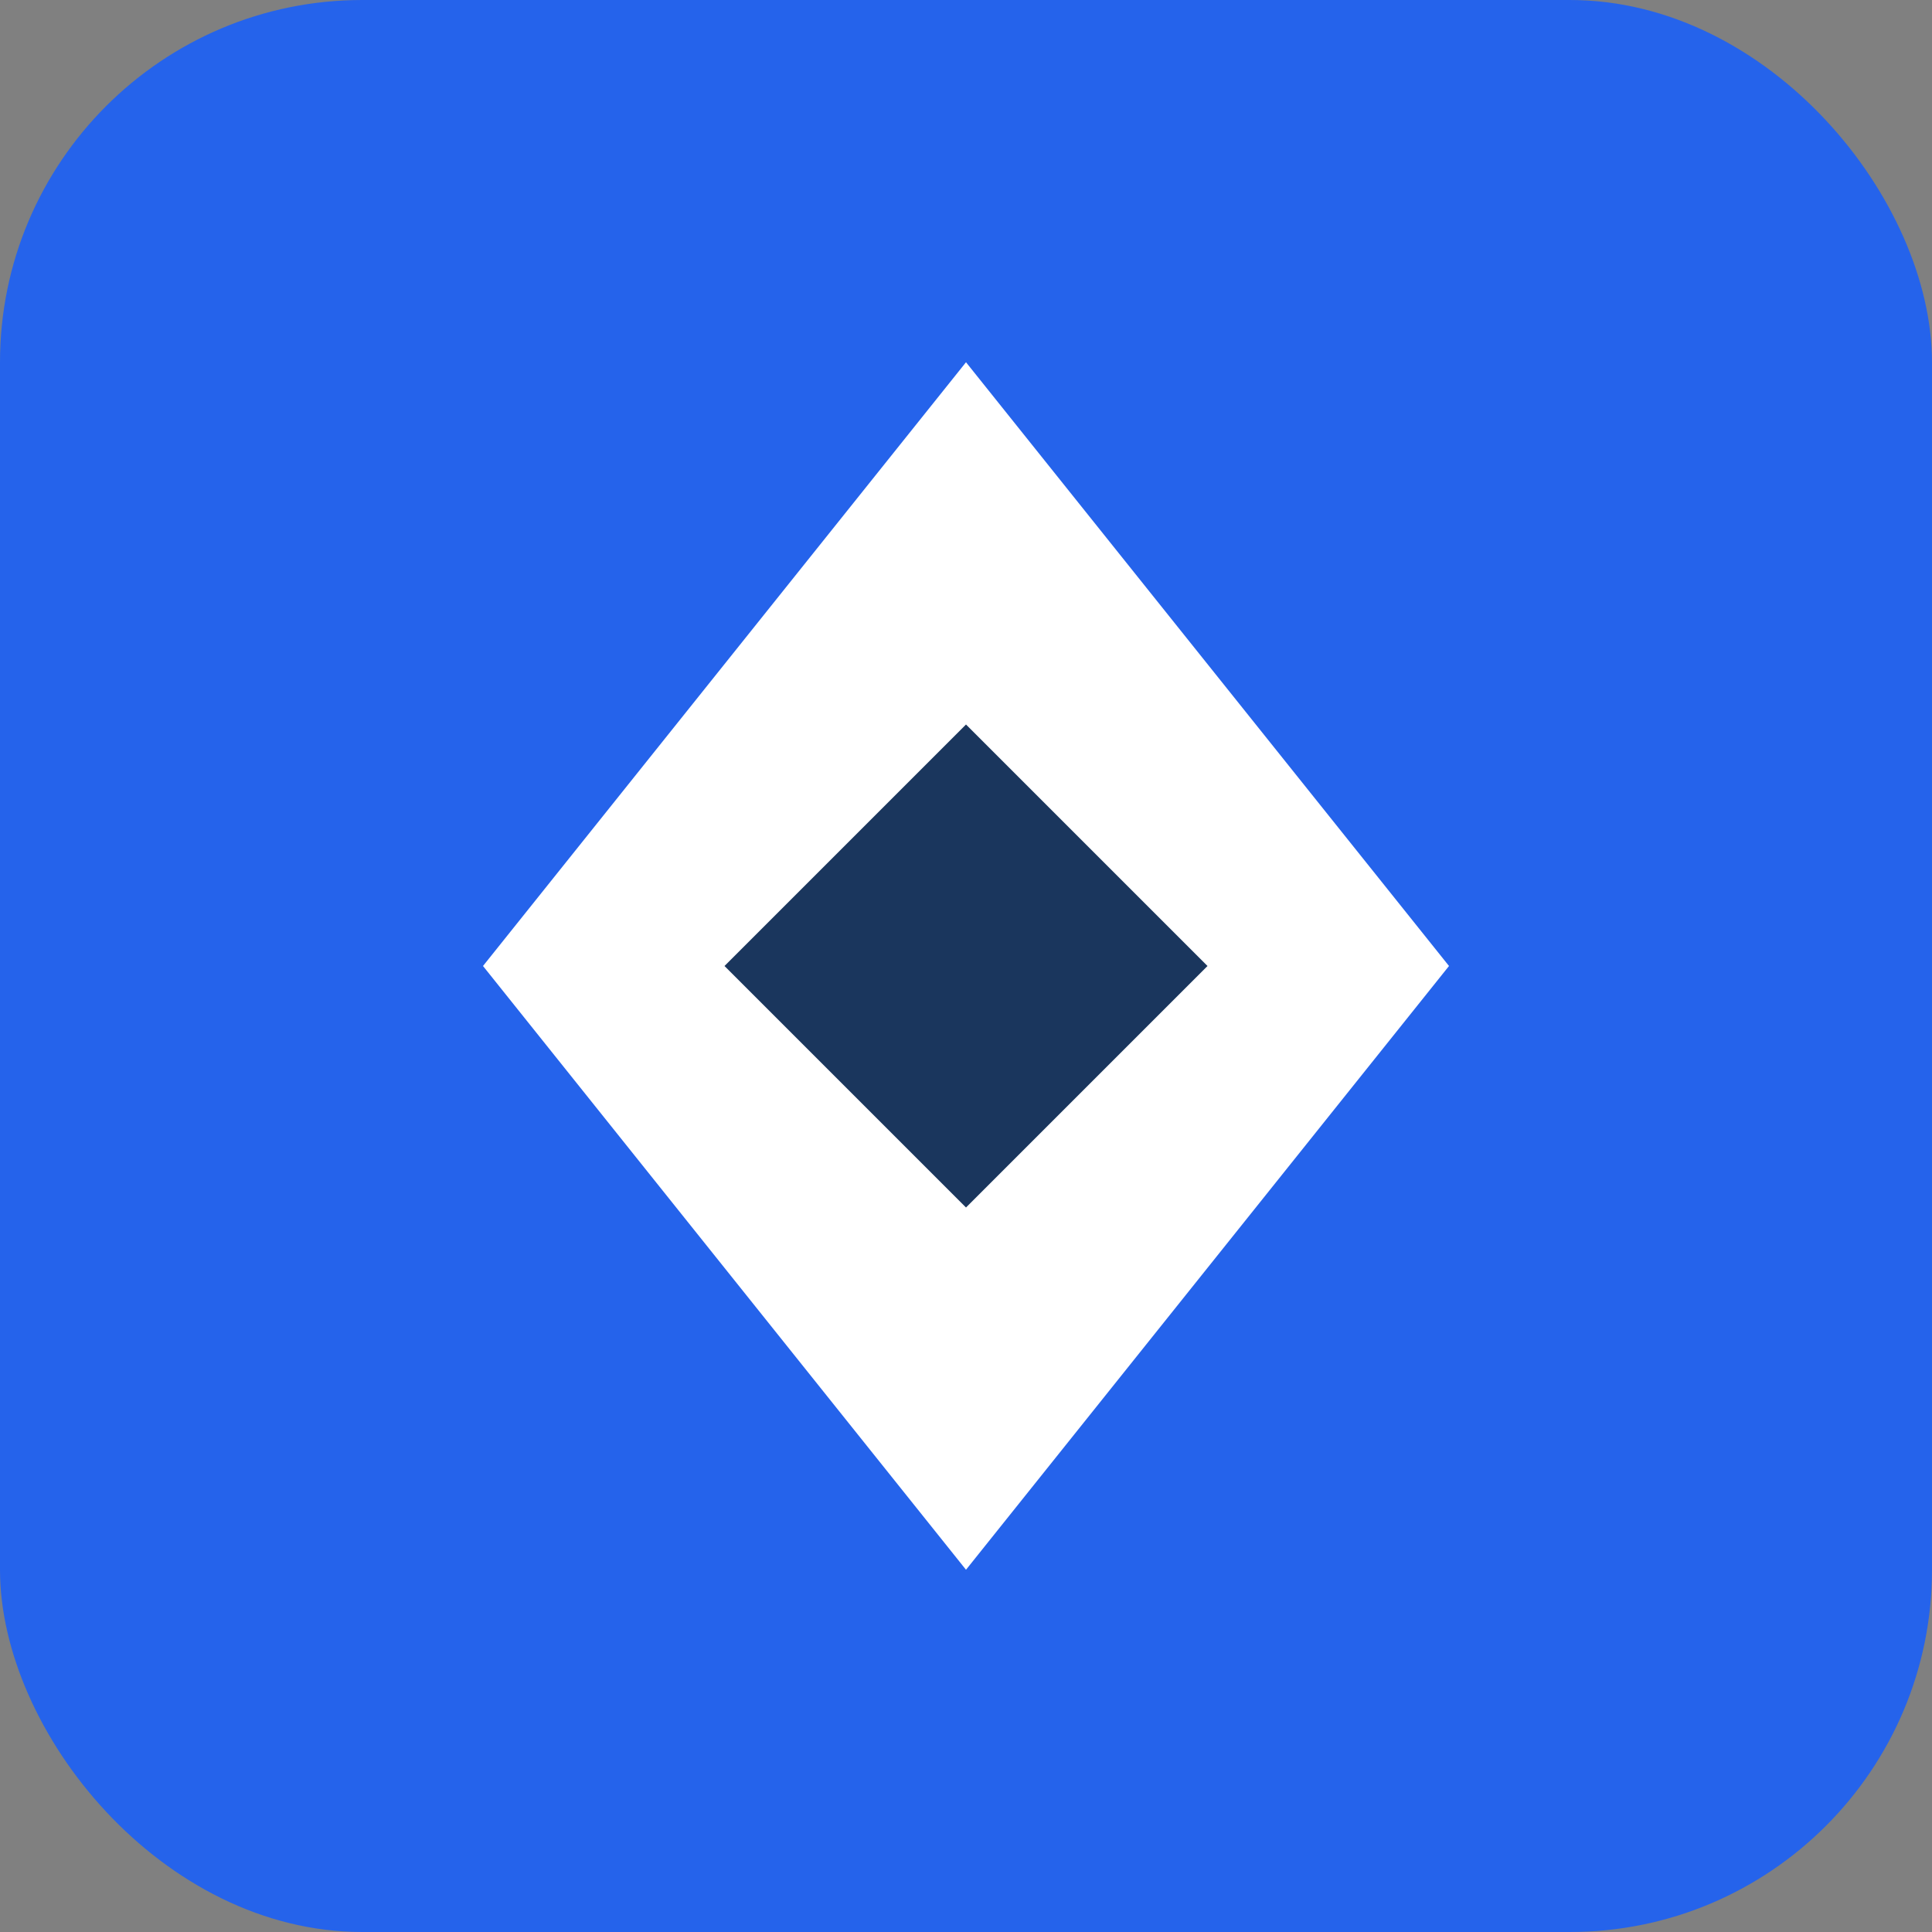 <svg xmlns="http://www.w3.org/2000/svg" viewBox="0 0 32 32">
  <rect x="0" y="0" width="32" height="32" fill="#808080" stroke="none"/>
  <!-- Background square for favicon -->
  <rect width="32" height="32" fill="#2563eb" rx="6"/>
  
  <!-- Main diamond -->
  <path d="M8 16 L16 6 L24 16 L16 26 Z" 
        fill="#ffffff"/>
  
  <!-- Inner diamond -->
  <path d="M12 16 L16 12 L20 16 L16 20 Z" 
        fill="#1a365d"/>
</svg>